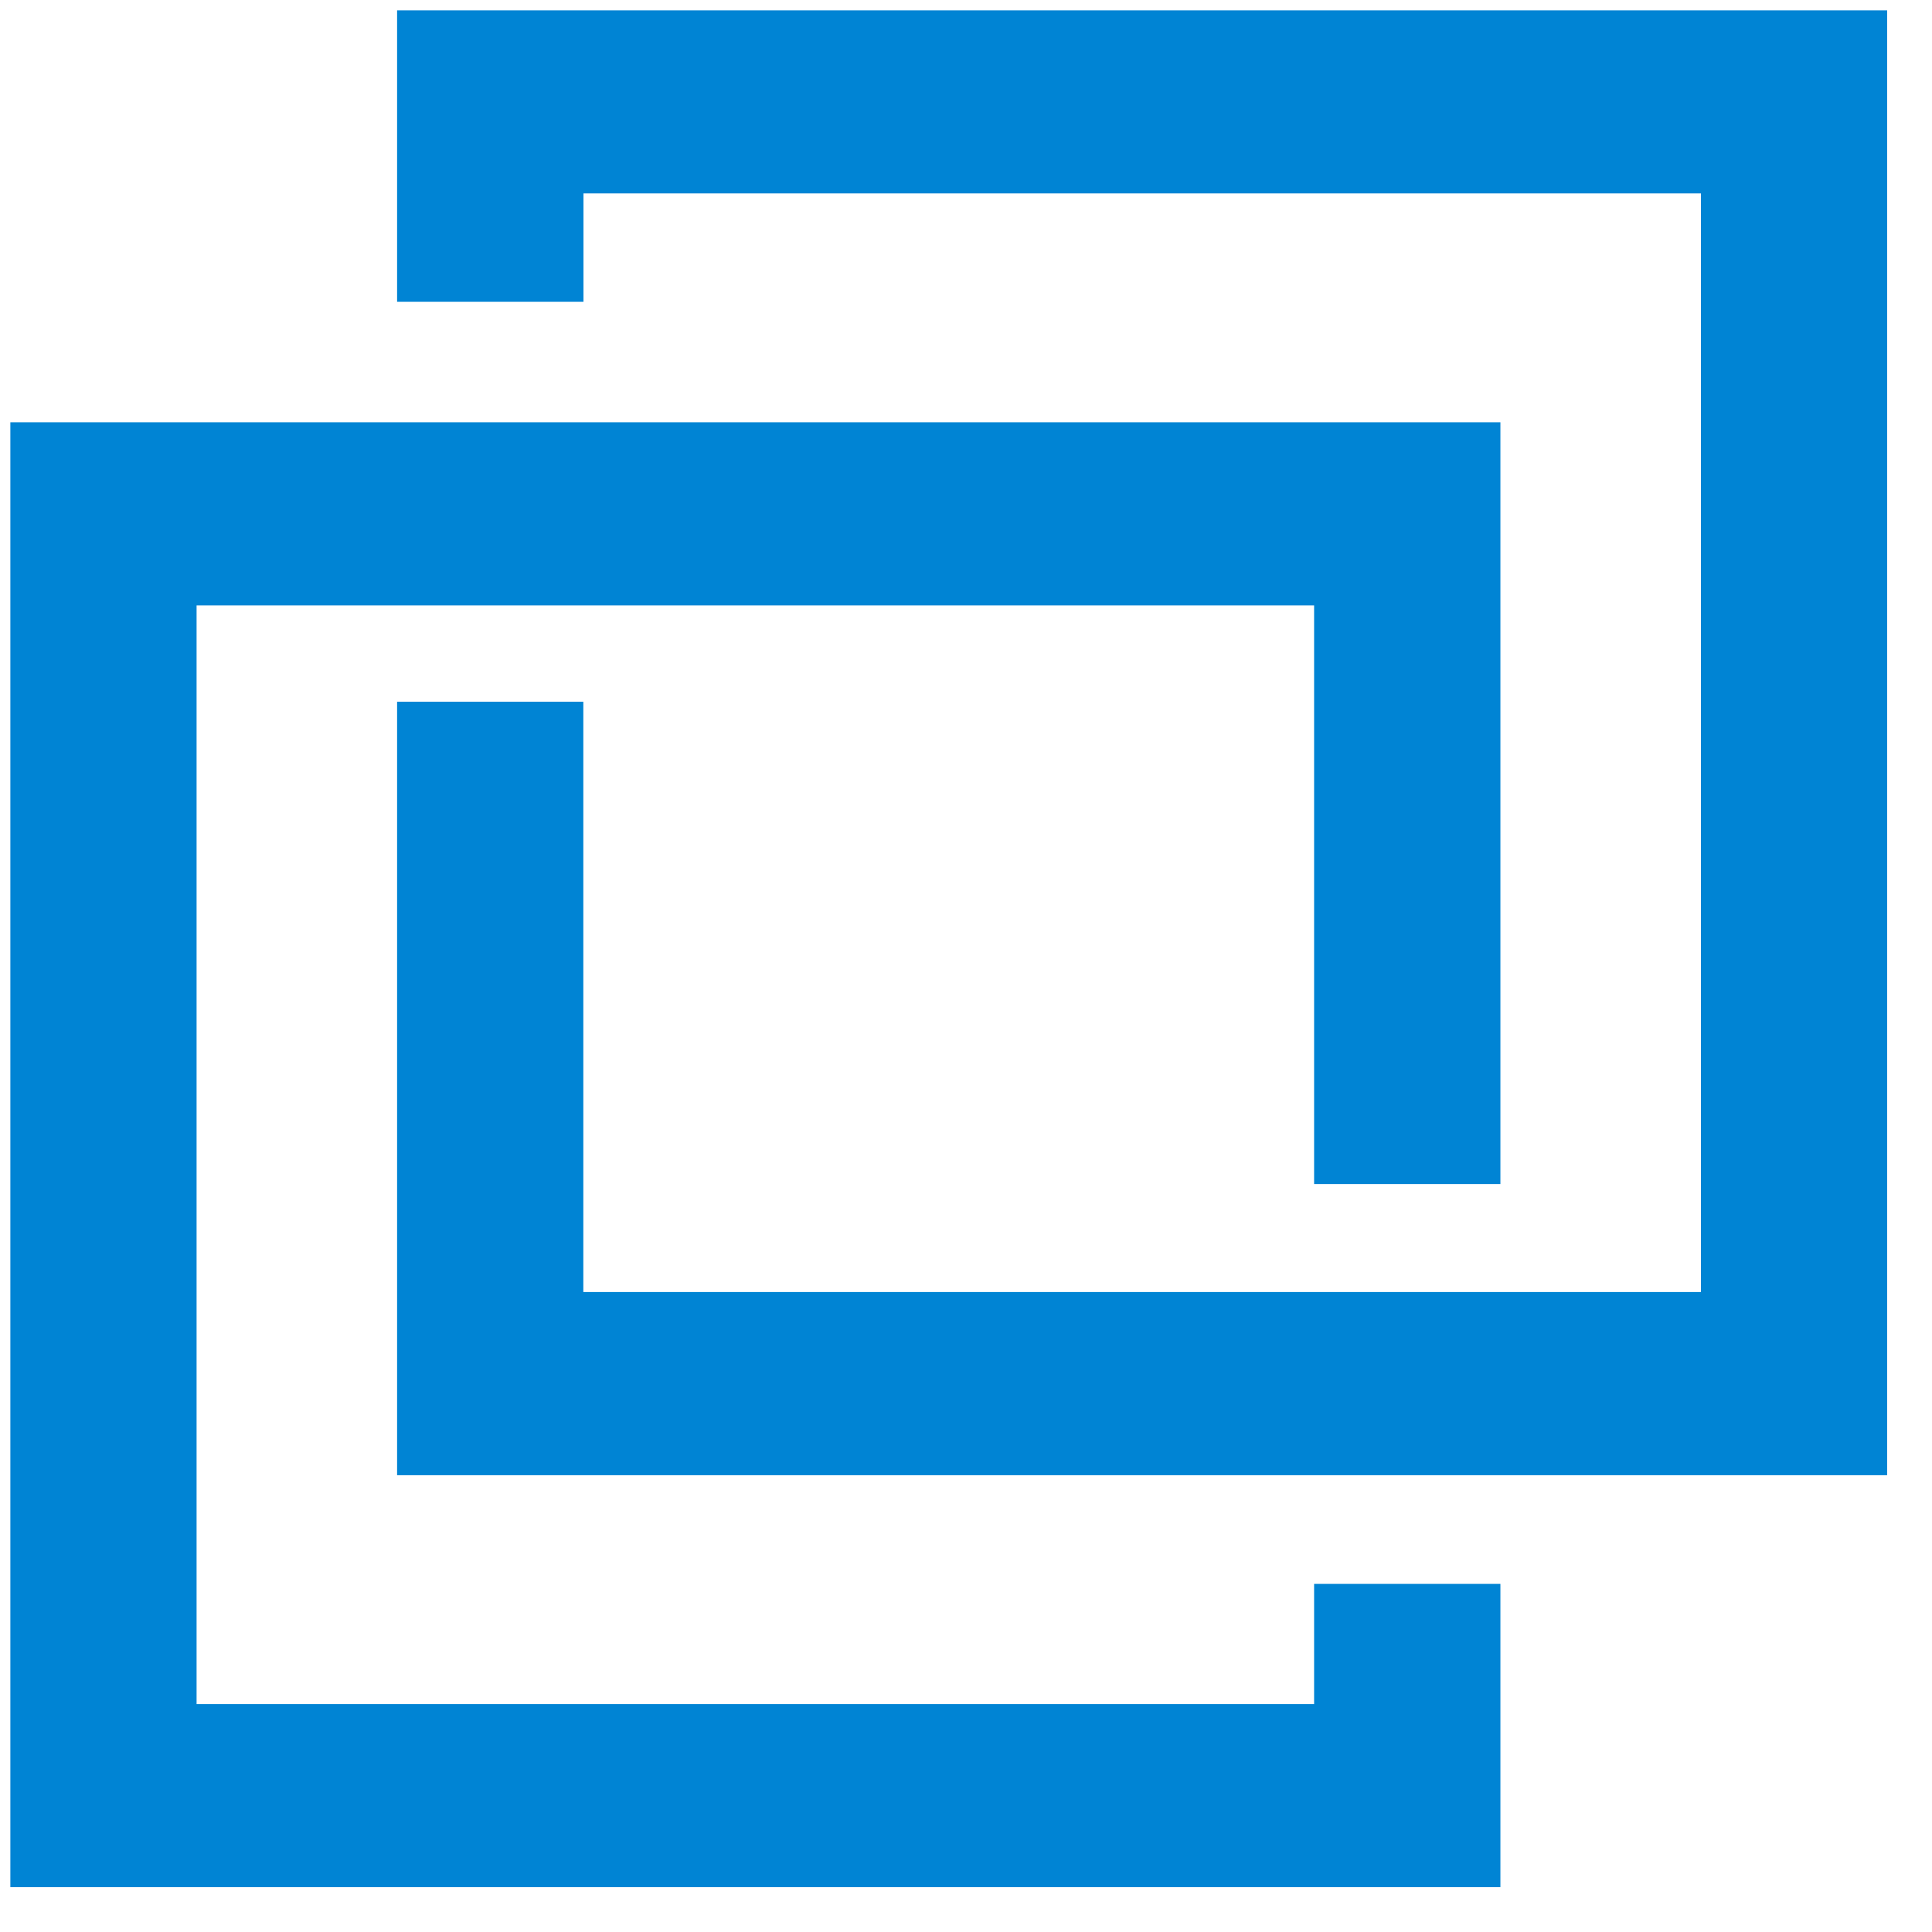 <svg width="28" height="28" viewBox="0 0 28 28" fill="none" xmlns="http://www.w3.org/2000/svg">
<path fill-rule="evenodd" clip-rule="evenodd" d="M5.755 4.374V0.15H27.35V21.38H5.755V10.17H8.454V18.725H24.651V2.803H8.456V4.374H5.755ZM0.15 27.35V6.12H21.745V17.16H19.045V8.774H2.849V24.697H19.045V22.955H21.745V27.35H0.15Z" fill="#0084D4"/>
</svg>
